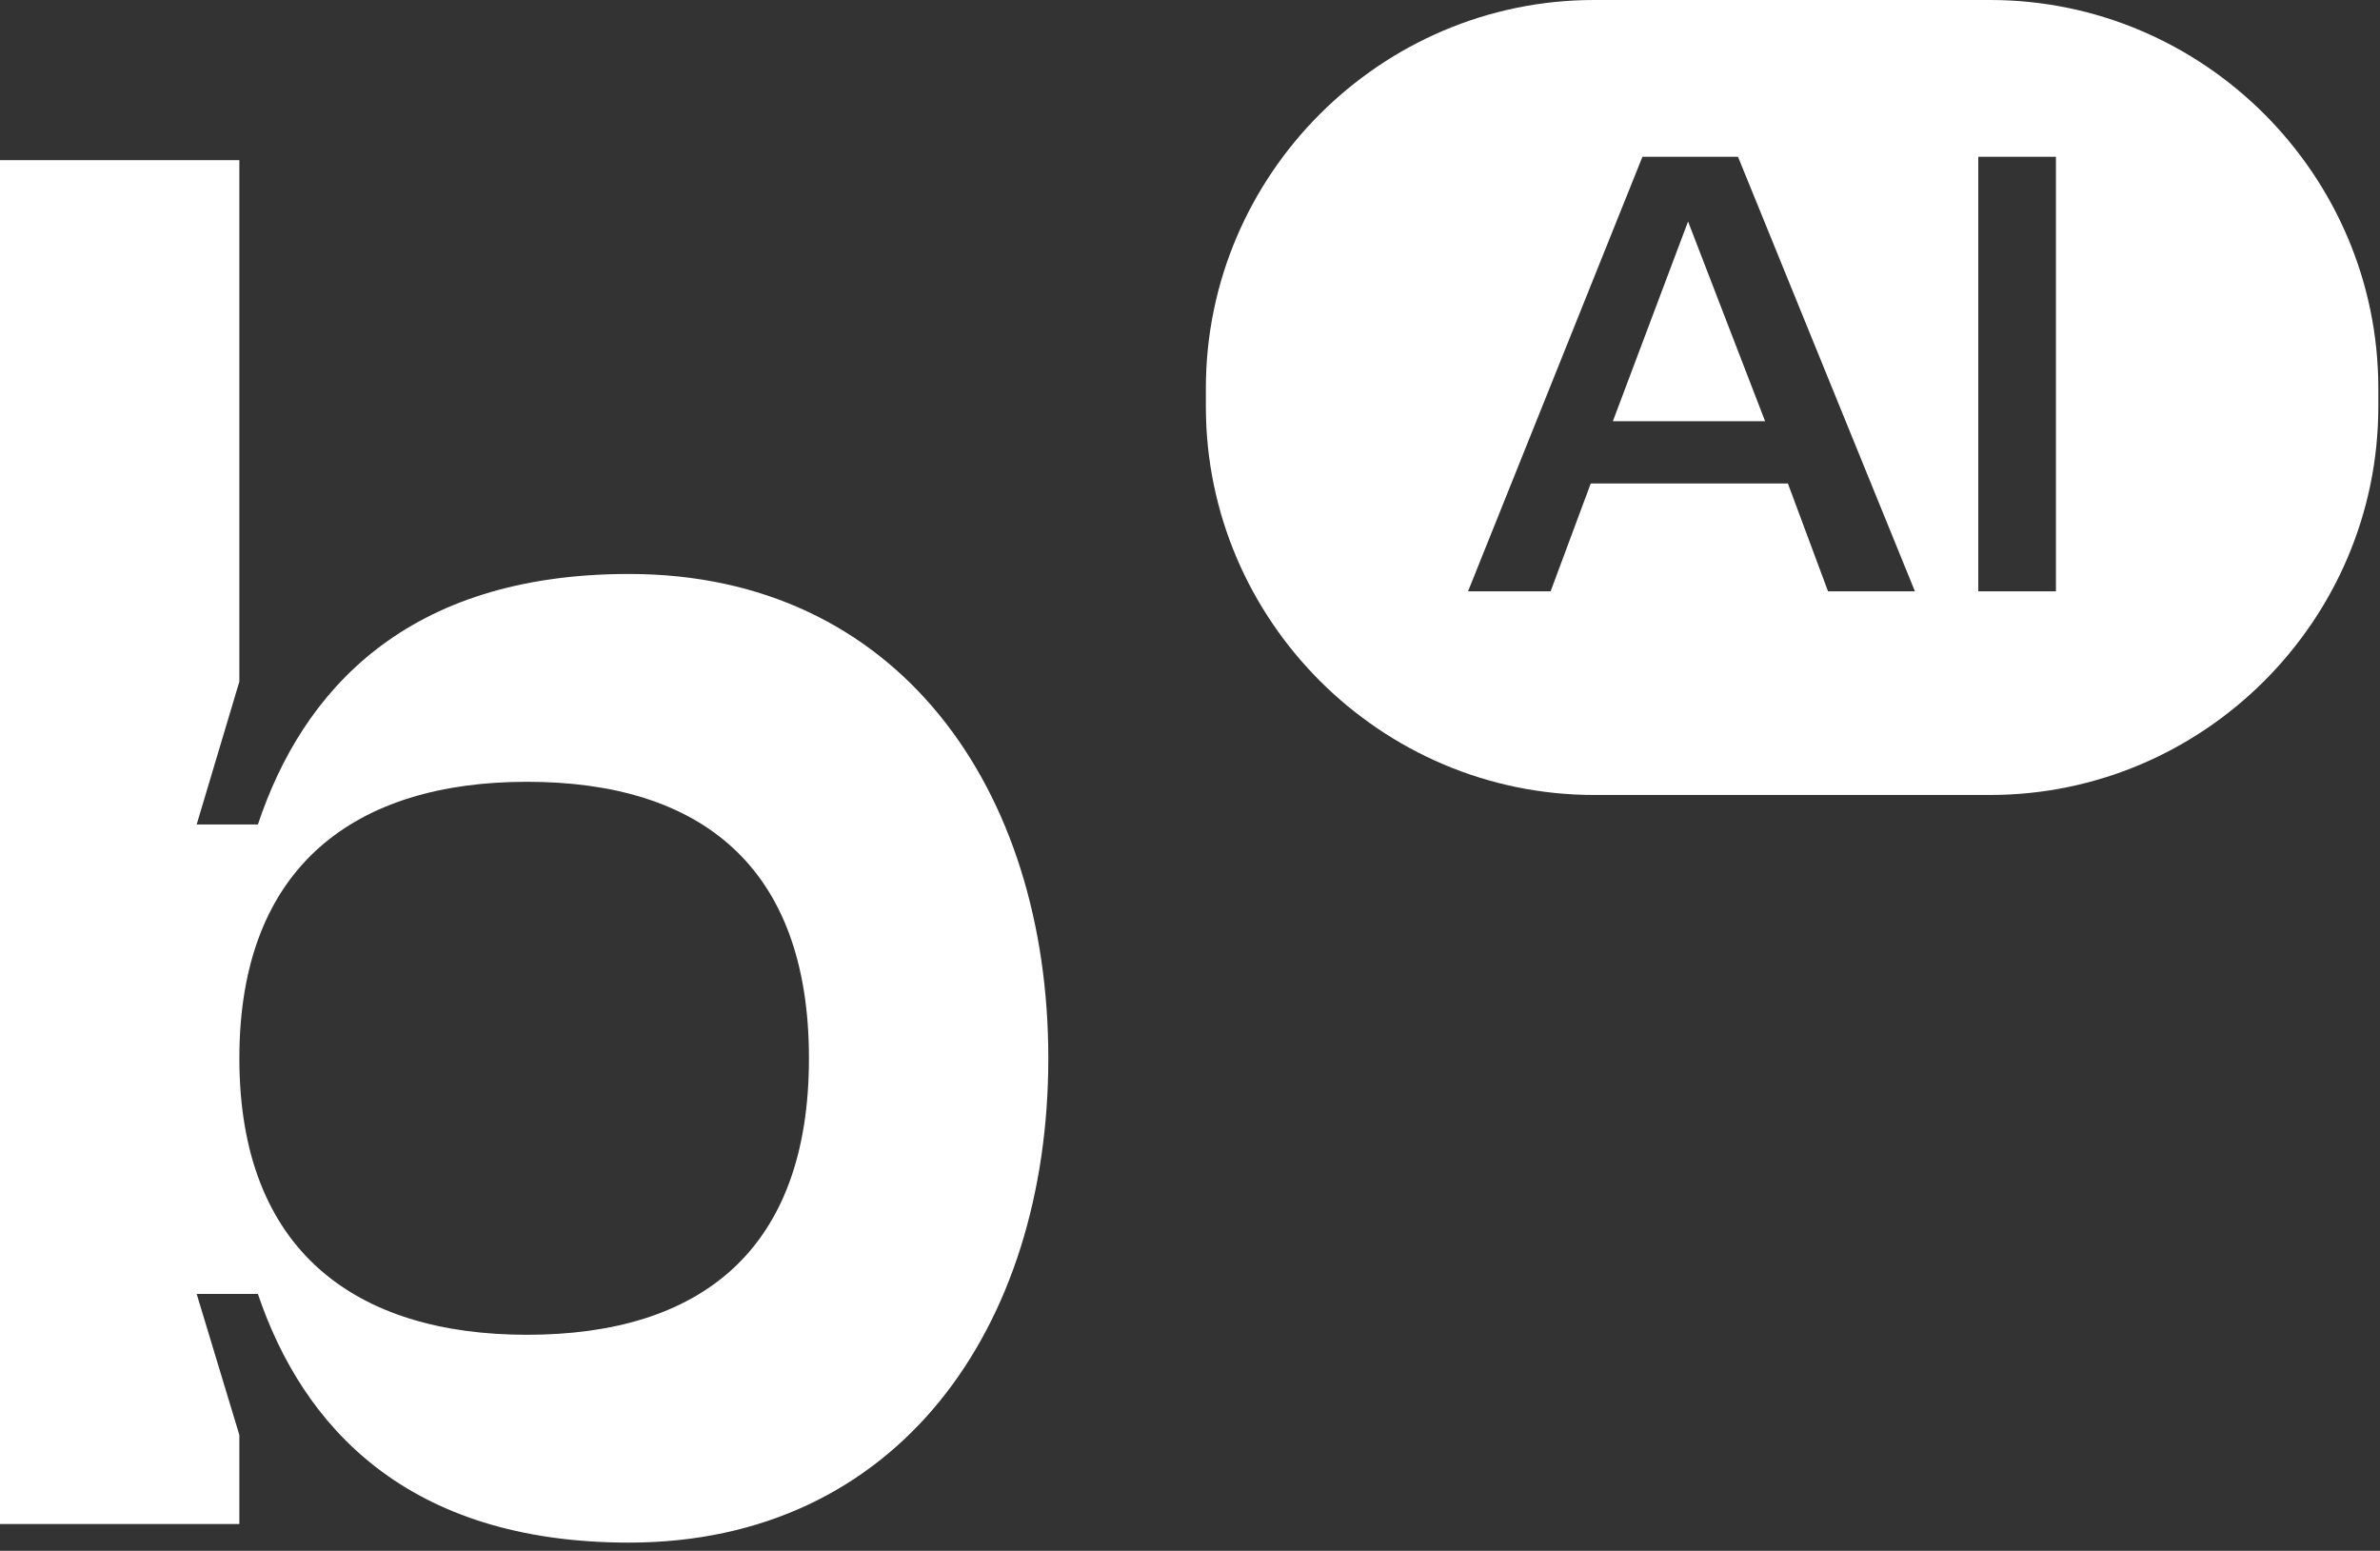 <?xml version="1.0" encoding="UTF-8" standalone="no"?>
<!DOCTYPE svg PUBLIC "-//W3C//DTD SVG 1.1//EN" "http://www.w3.org/Graphics/SVG/1.1/DTD/svg11.dtd">
<svg width="100%" height="100%" viewBox="0 0 198 129" version="1.1" xmlns="http://www.w3.org/2000/svg" xmlns:xlink="http://www.w3.org/1999/xlink" xml:space="preserve" xmlns:serif="http://www.serif.com/" style="fill-rule:evenodd;clip-rule:evenodd;stroke-linejoin:round;stroke-miterlimit:2;">
    <rect x="0" y="0" width="198" height="129" fill="#333333" stroke="none"/>
    <g transform="matrix(1,0,0,1,43.838,30.61)">
        <path d="M0,80.421C14.356,80.421 23.462,73.475 23.462,57.421C23.462,41.368 14.356,34.422 0,34.422C-14.201,34.422 -23.925,41.368 -23.925,57.421C-23.925,73.475 -14.201,80.421 0,80.421M-43.838,96.165L-43.838,-17.288L-23.925,-17.288L-23.925,26.087L-27.476,37.972L-22.382,37.972C-18.677,26.858 -10.033,17.134 8.49,17.134C30.872,17.134 43.375,35.04 43.375,57.421C43.375,79.803 30.872,97.709 8.49,97.709C-10.033,97.709 -18.677,87.985 -22.382,77.025L-27.476,77.025L-23.925,88.756L-23.925,96.165L-43.838,96.165Z" style="fill:white;fill-rule:nonzero;"/>
    </g>
    <g transform="matrix(1,0,0,1,134.18,18.425)">
        <path d="M0,16.612L12.664,16.612L6.255,0L0,16.612Z" style="fill:white;fill-rule:nonzero;"/>
    </g>
    <g transform="matrix(1,0,0,1,-1380.73,-718.485)">
        <path d="M1551.77,767.674L1545.31,767.674L1545.31,731.527L1551.77,731.527L1551.77,767.674ZM1532.81,767.674L1529.47,758.701L1513.07,758.701L1509.73,767.674L1502.86,767.674L1517.37,731.527L1525.32,731.527L1540.04,767.674L1532.81,767.674ZM1546.29,718.485L1513.35,718.485C1495.59,718.485 1481.05,733.017 1481.05,750.777L1481.05,752.321C1481.05,770.081 1495.59,784.613 1513.35,784.613L1546.29,784.613C1564.06,784.613 1578.59,770.081 1578.59,752.321L1578.59,750.777C1578.59,733.017 1564.06,718.485 1546.29,718.485" style="fill:white;fill-rule:nonzero;"/>
    </g>
</svg>
